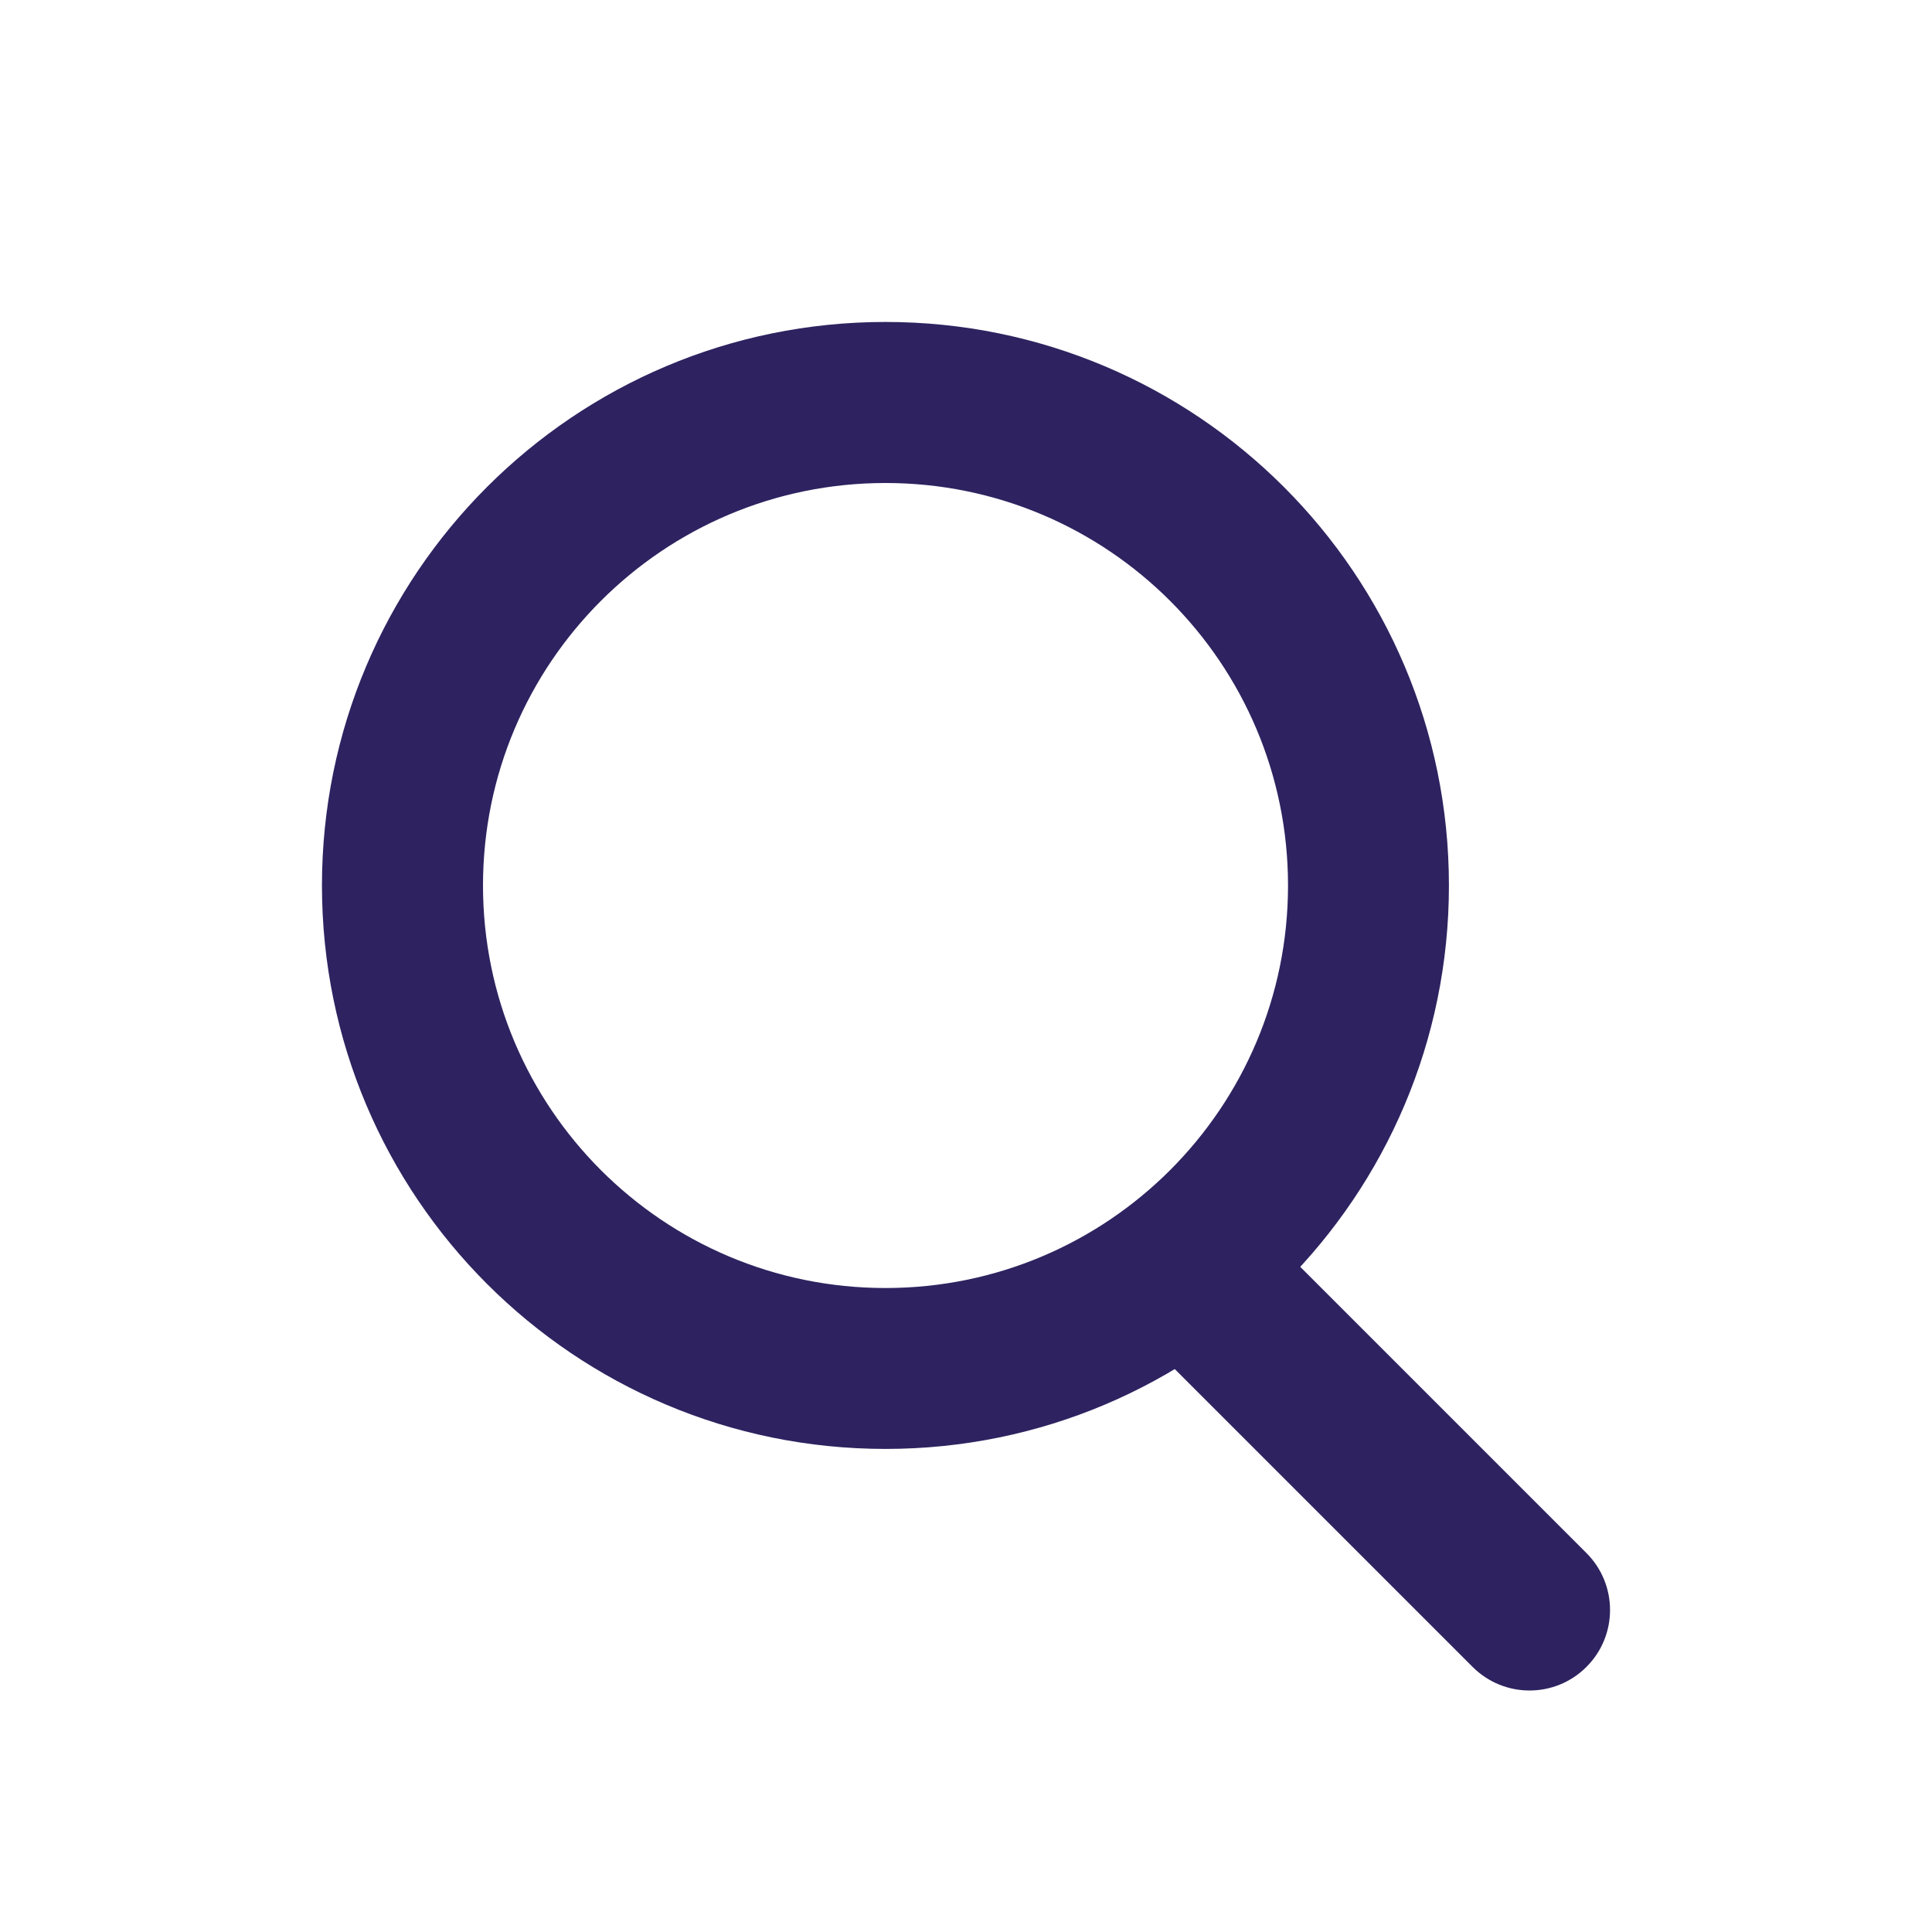 <svg width="28" height="28" viewBox="0 0 28 28" fill="none" xmlns="http://www.w3.org/2000/svg">
<path d="M16.676 19.492C16.22 19.036 16.22 18.297 16.676 17.842C17.131 17.386 17.87 17.386 18.326 17.842L22.992 22.508C23.448 22.964 23.448 23.703 22.992 24.158C22.537 24.614 21.798 24.614 21.342 24.158L16.676 19.492Z" fill="#2E2360"/>
<path fill-rule="evenodd" clip-rule="evenodd" d="M4.666 12.833C4.666 17.343 8.322 20.999 12.833 20.999C17.343 20.999 20.999 17.343 20.999 12.833C20.999 8.322 17.343 4.666 12.833 4.666C8.322 4.666 4.666 8.322 4.666 12.833ZM18.667 12.833C18.667 16.055 16.055 18.667 12.833 18.667C9.612 18.667 7 16.055 7 12.833C7 9.612 9.612 7 12.833 7C16.055 7 18.667 9.612 18.667 12.833Z" fill="#2E2360"/>
</svg>
